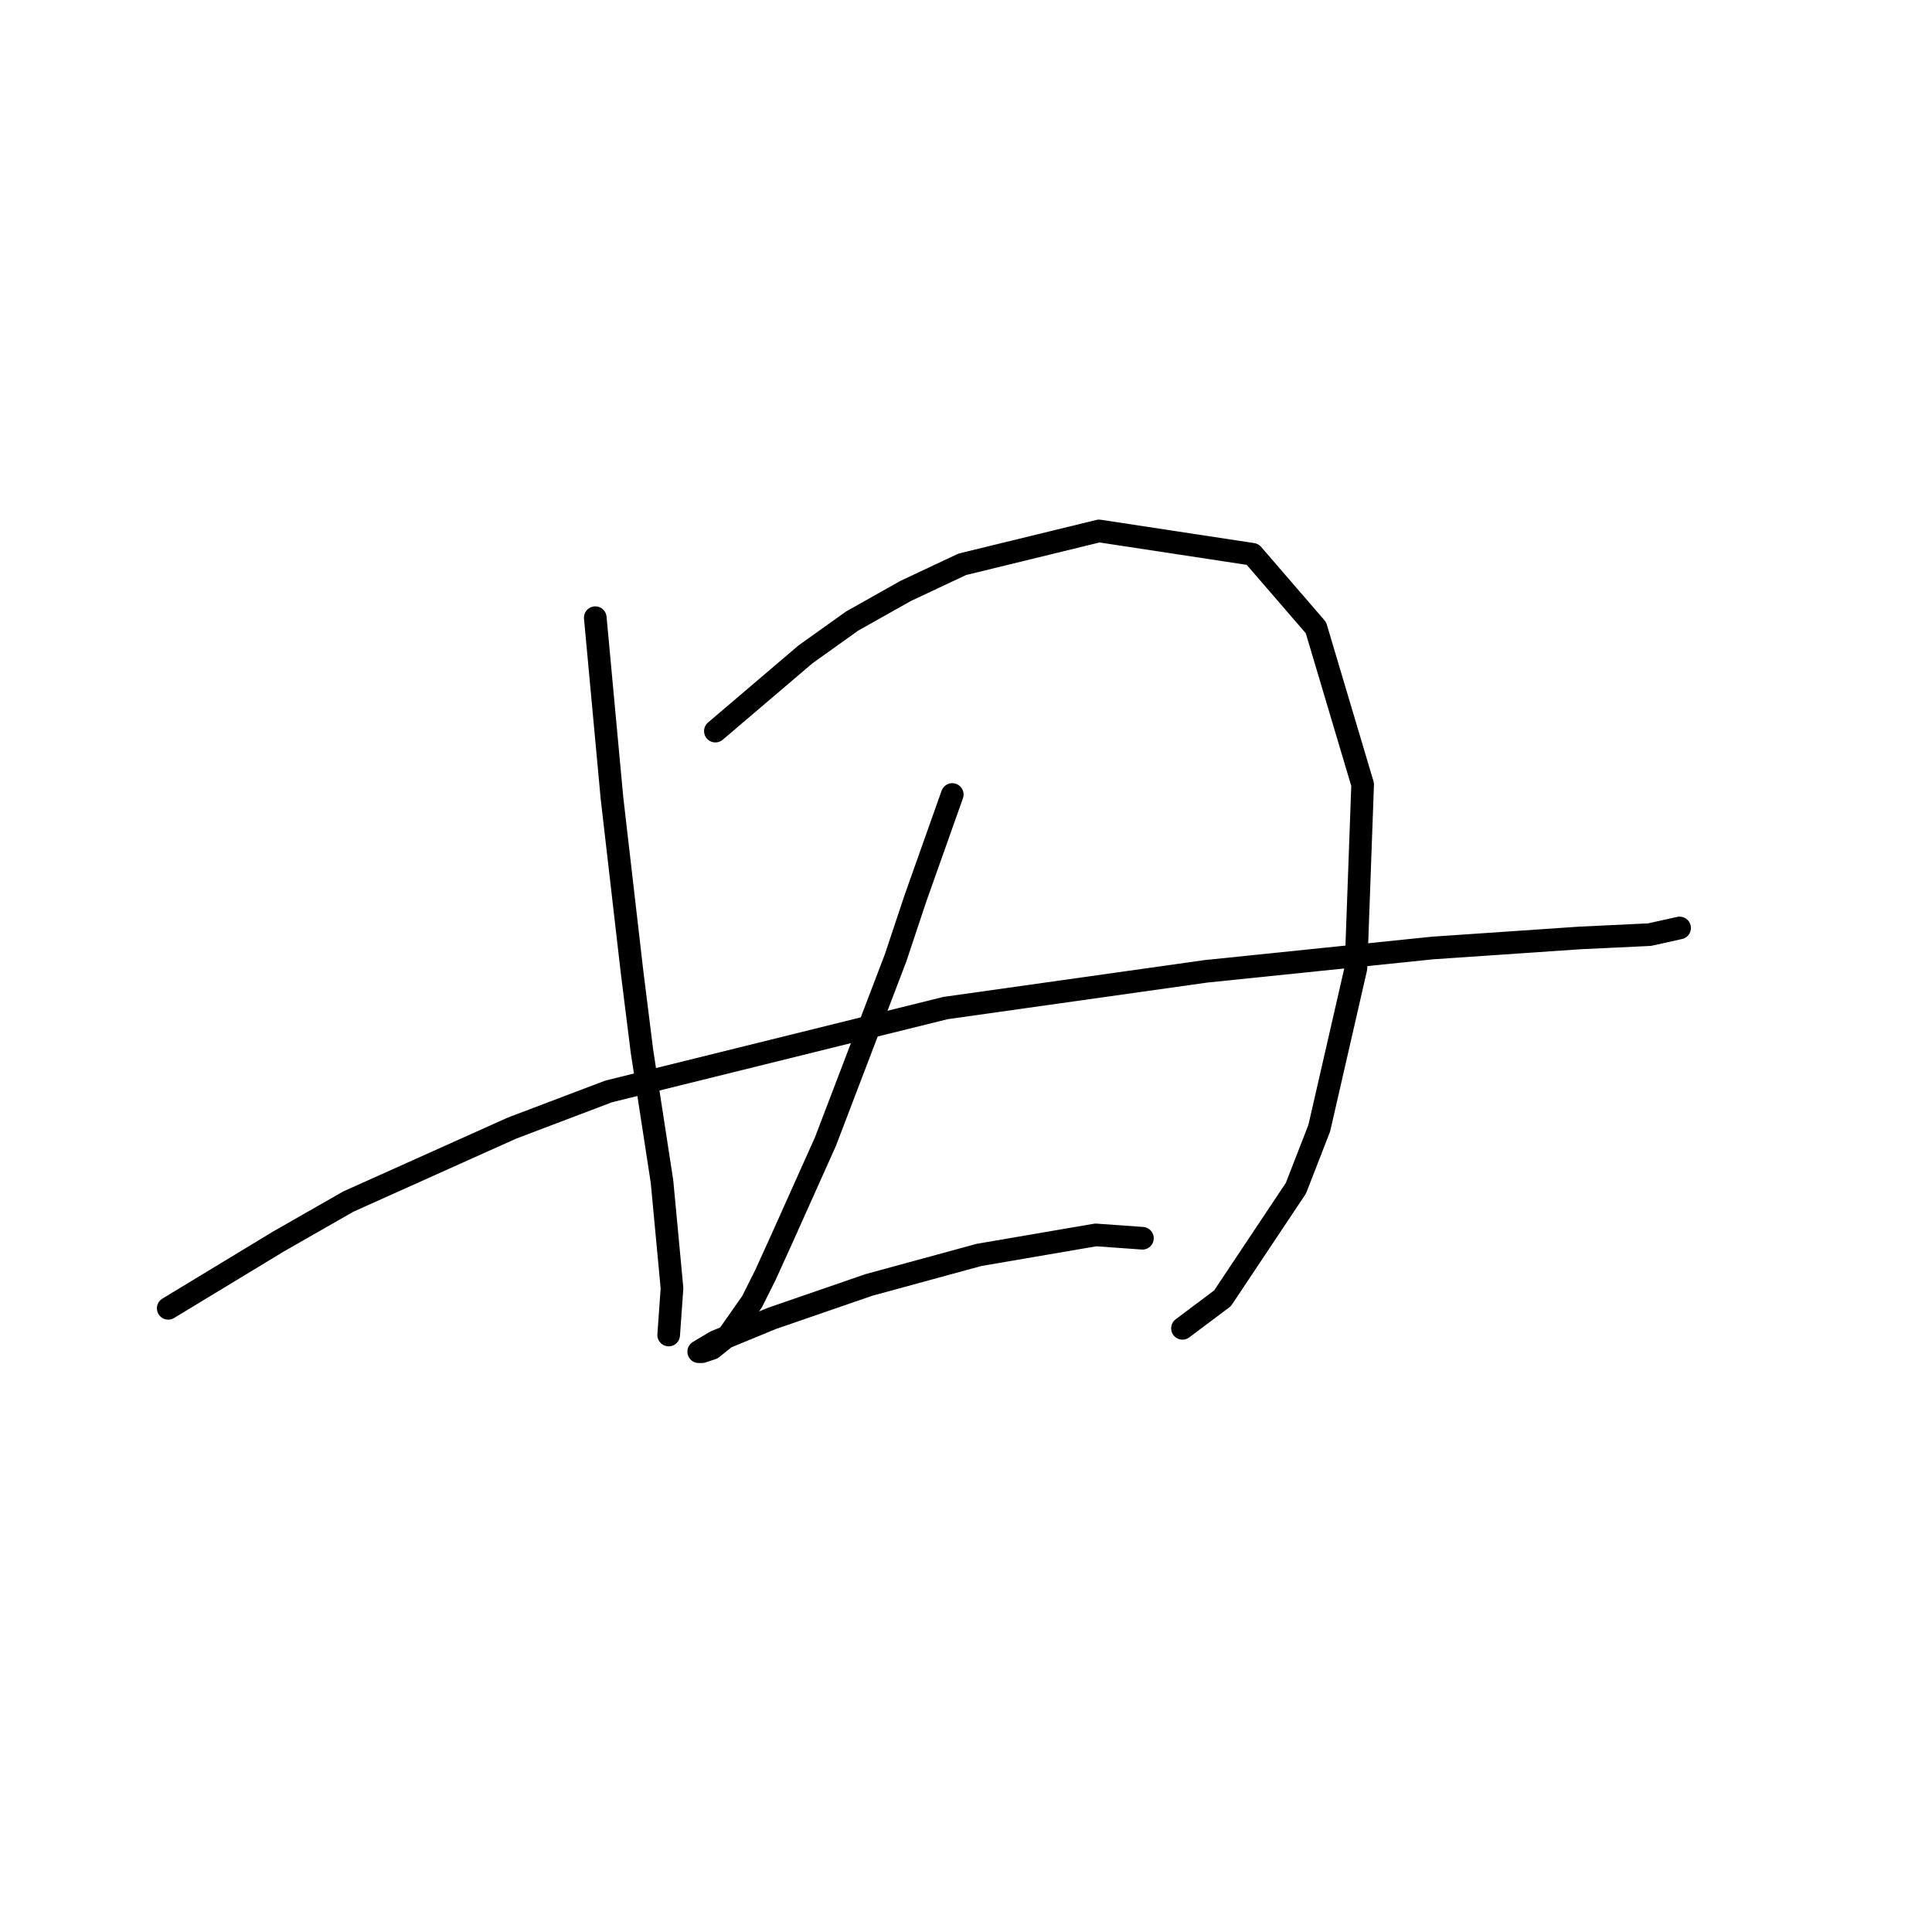 <?xml version="1.0" standalone="no"?>
    <svg width="256" height="256" xmlns="http://www.w3.org/2000/svg" version="1.1">
    <polyline stroke="black" stroke-width="3" stroke-linecap="round" fill="transparent" stroke-linejoin="round" points="22.29 173.358 36.879 164.516 46.163 159.211 67.825 149.485 80.645 144.622 125.296 133.57 159.779 128.707 189.841 125.613 209.292 124.286 218.576 123.844 222.555 122.96 222.555 122.96 " />
        <polyline stroke="black" stroke-width="3" stroke-linecap="round" fill="transparent" stroke-linejoin="round" points="78.877 81.846 81.087 105.719 82.414 117.213 83.74 128.707 85.066 139.317 87.719 156.559 89.045 170.705 88.603 176.895 88.603 176.895 " />
        <polyline stroke="black" stroke-width="3" stroke-linecap="round" fill="transparent" stroke-linejoin="round" points="94.792 96.877 106.728 86.709 112.918 82.288 119.991 78.309 127.506 74.773 145.632 70.352 165.968 73.446 174.368 83.172 180.557 103.95 179.673 128.265 174.81 149.485 171.715 157.443 161.989 172.032 156.684 176.01 156.684 176.01 " />
        <polyline stroke="black" stroke-width="3" stroke-linecap="round" fill="transparent" stroke-linejoin="round" points="126.18 105.277 121.317 118.981 118.665 126.939 109.381 151.254 103.634 164.074 101.423 168.937 99.655 172.474 96.56 176.895 94.35 178.663 93.024 179.105 92.582 179.105 94.792 177.779 102.308 174.684 115.128 170.263 129.717 166.284 145.19 163.632 151.379 164.074 151.379 164.074 " />
        </svg>